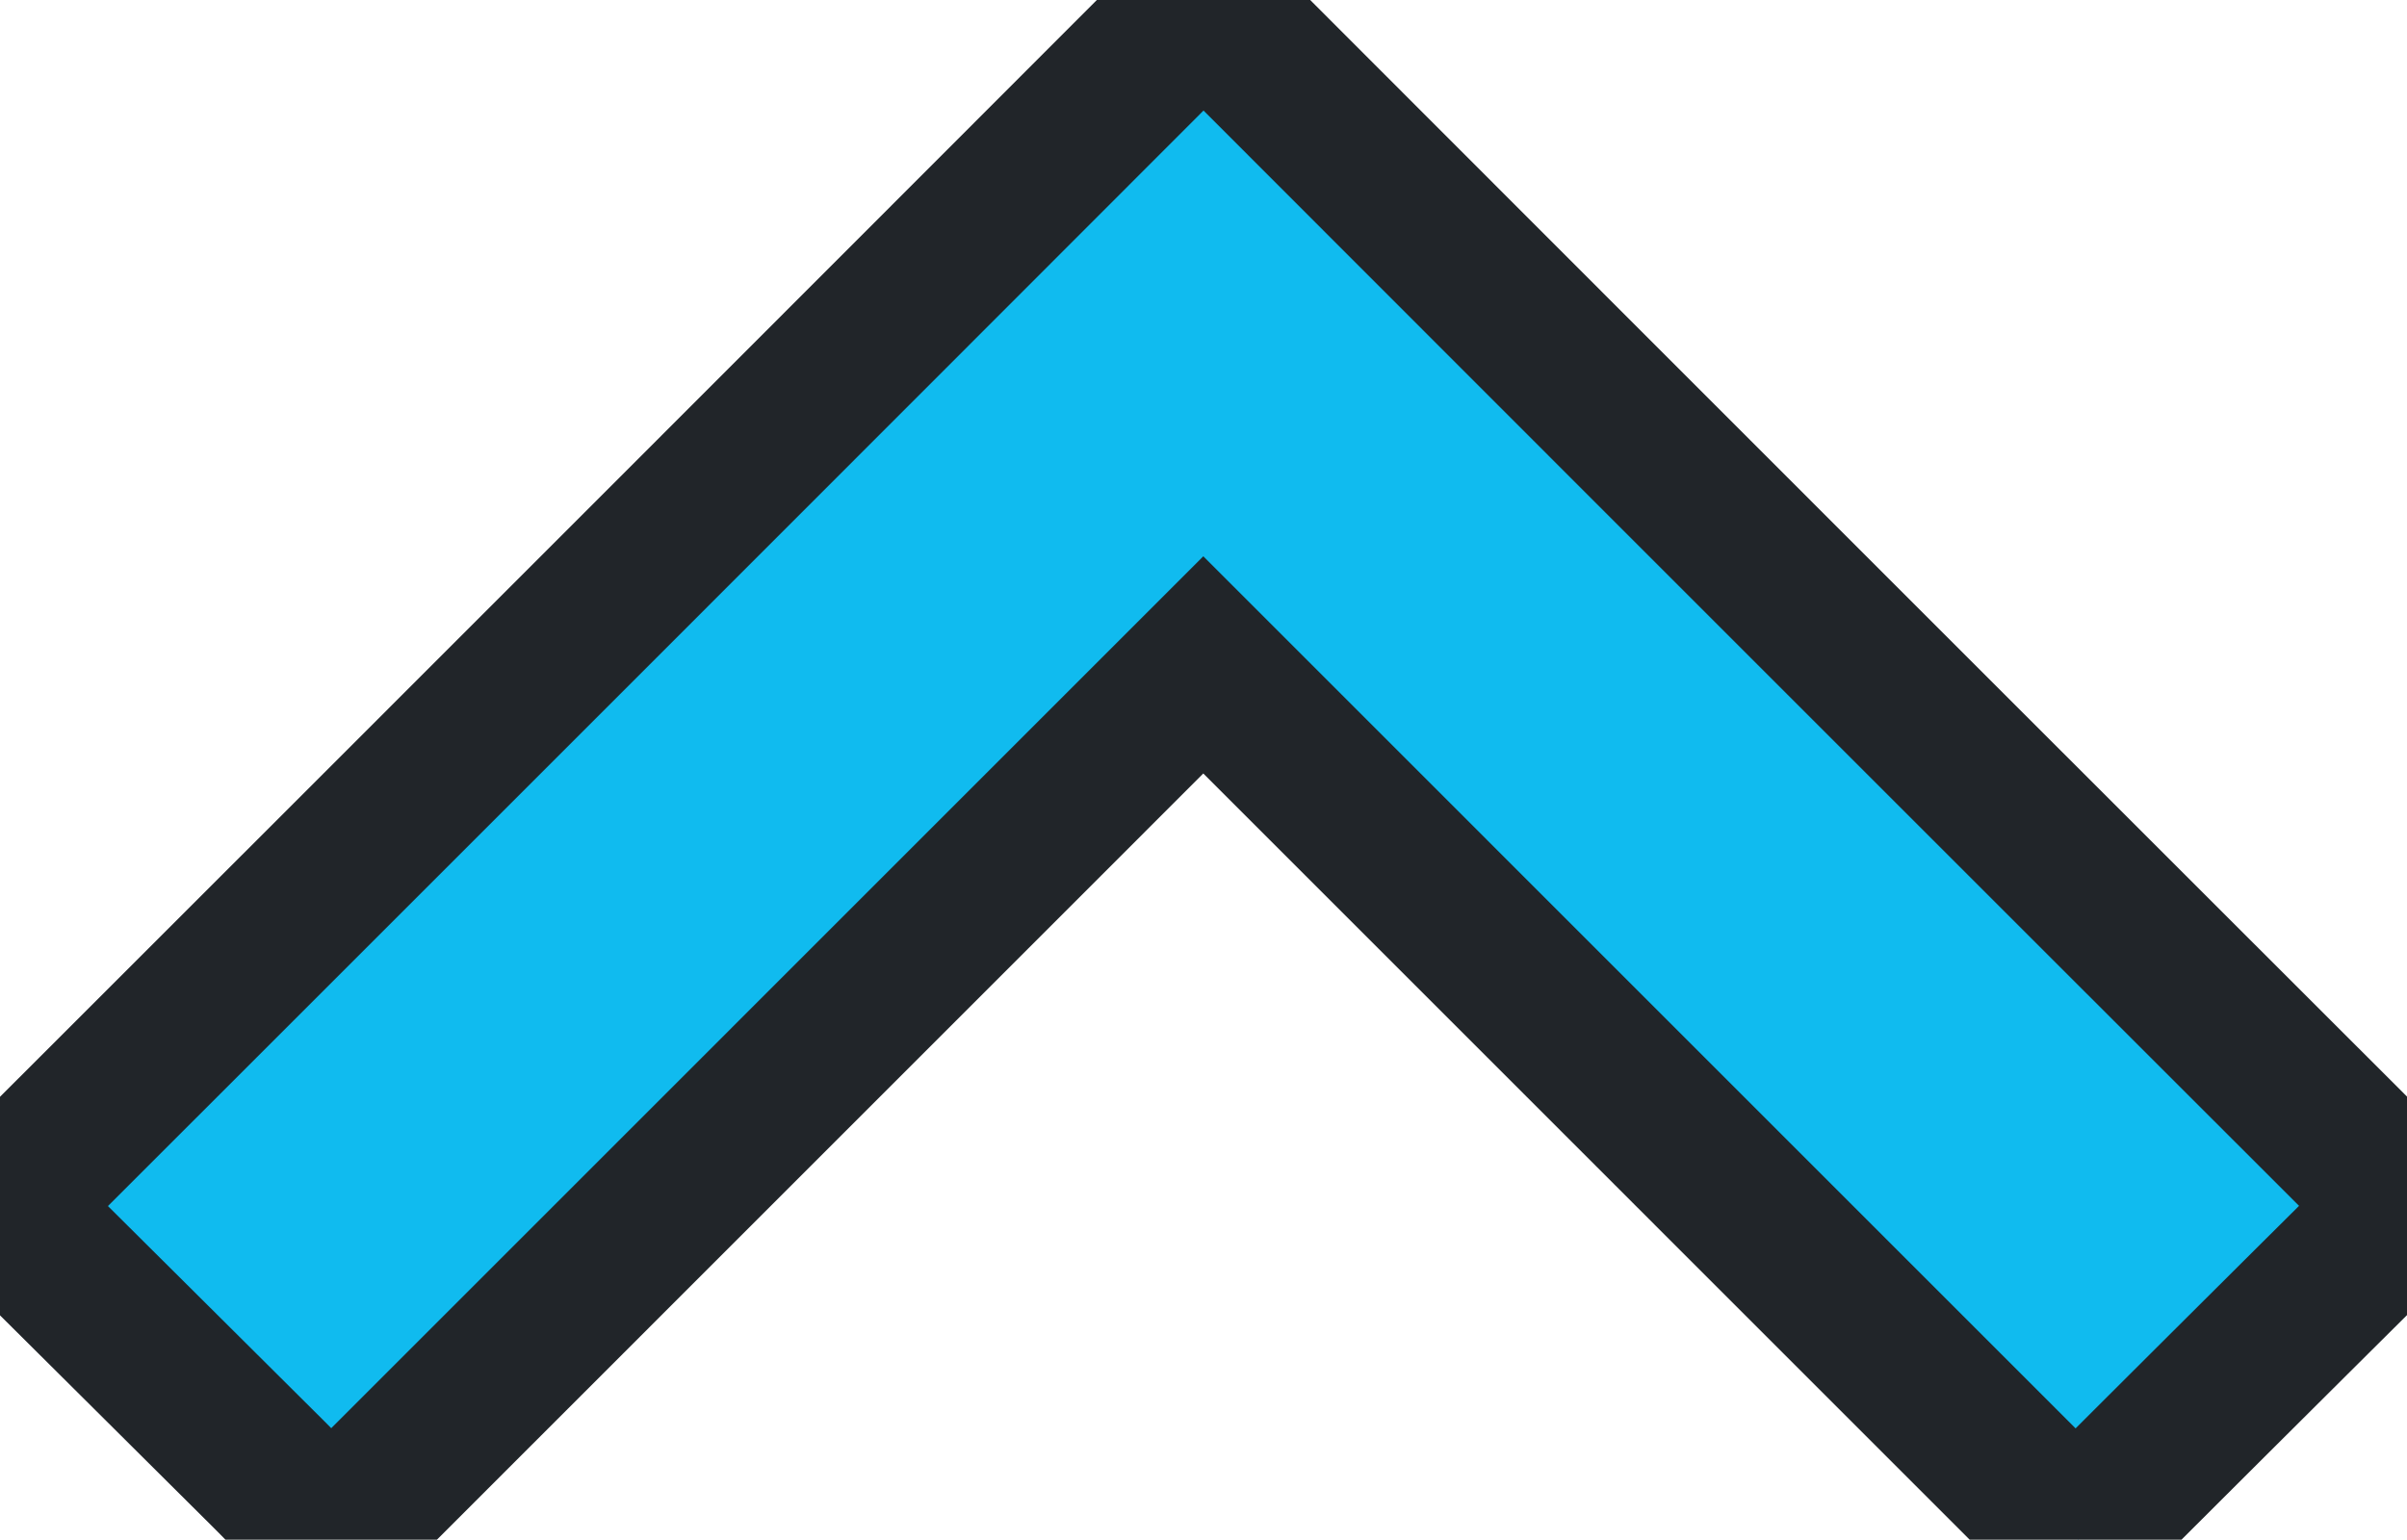 <svg xmlns="http://www.w3.org/2000/svg" xmlns:xlink="http://www.w3.org/1999/xlink" width="62.675" height="40.104" viewBox="0 0 62.675 40.104"><defs><clipPath id="a"><rect width="62.675" height="40.104" fill="#10bbef" stroke="#212529" stroke-width="4"/></clipPath></defs><g clip-path="url(#a)"><path d="M0,31.44q3.492,3.471,6.983,6.944c.533.532,1.045,1.086,1.61,1.676L31.332,17.318,54.112,40.1c.314-.366.559-.694.847-.981q3.852-3.848,7.716-7.683v-.122c-.183-.156-.377-.3-.546-.47Q47,15.727,31.888.6A4.108,4.108,0,0,1,31.47,0l-.259,0a4.247,4.247,0,0,1-.423.6Q15.673,15.731.547,30.849c-.169.169-.364.313-.547.468v.122" transform="translate(0 0)" fill="#10bbef" stroke="#212529" stroke-width="4"/></g></svg>